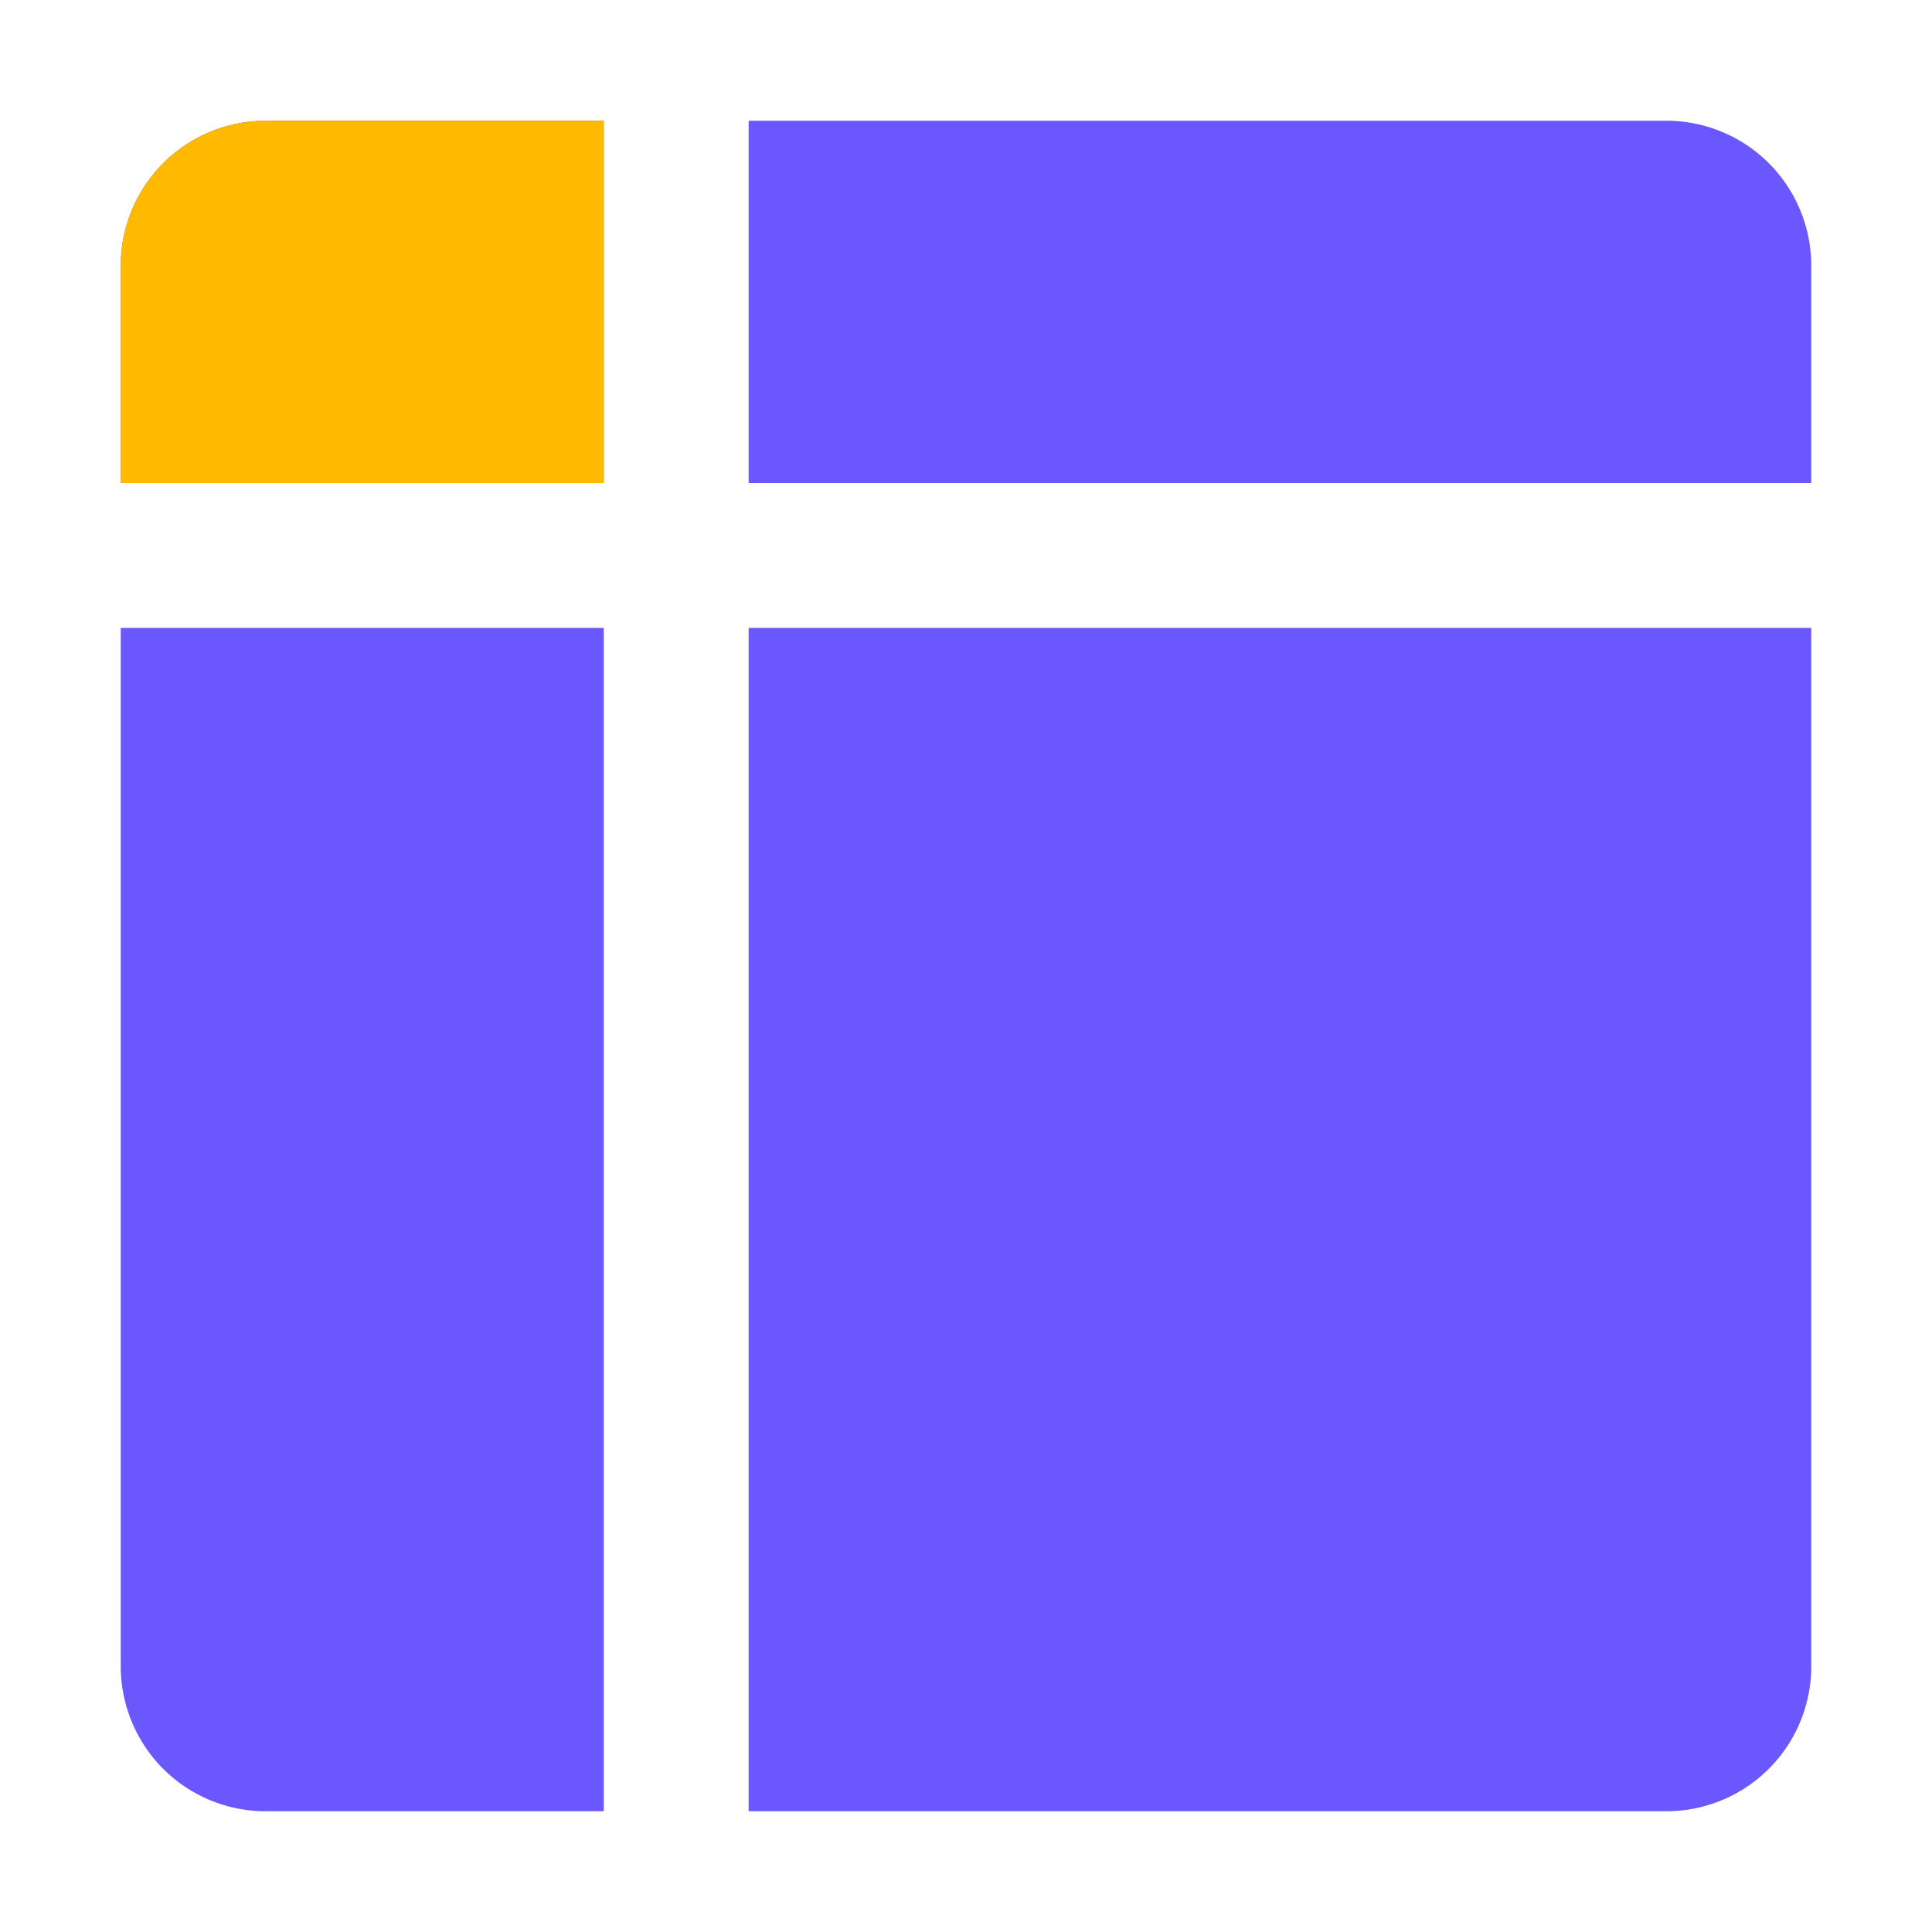 <?xml version="1.0" standalone="no"?><!DOCTYPE svg PUBLIC "-//W3C//DTD SVG 1.1//EN" "http://www.w3.org/Graphics/SVG/1.1/DTD/svg11.dtd"><svg t="1710151913839" class="icon" viewBox="0 0 1024 1024" version="1.1" xmlns="http://www.w3.org/2000/svg" p-id="1630" xmlns:xlink="http://www.w3.org/1999/xlink" width="200" height="200"><path d="M64 332.8h256v627.2H140.8a76.8 76.8 0 0 1-76.8-76.8V332.8z m896 0v550.4a76.8 76.8 0 0 1-76.8 76.8H396.8V332.8h563.2zM883.2 64a76.8 76.8 0 0 1 76.8 76.8v115.2H396.8V64h486.4zM320 256H64v-115.2a76.8 76.8 0 0 1 76.8-76.8h179.2v192z" fill="#6B57FE" p-id="1631"></path><path d="M140.8 64h179.2v192H64v-115.2a76.8 76.8 0 0 1 76.8-76.8z" fill="#FFBA00" p-id="1632"></path></svg>